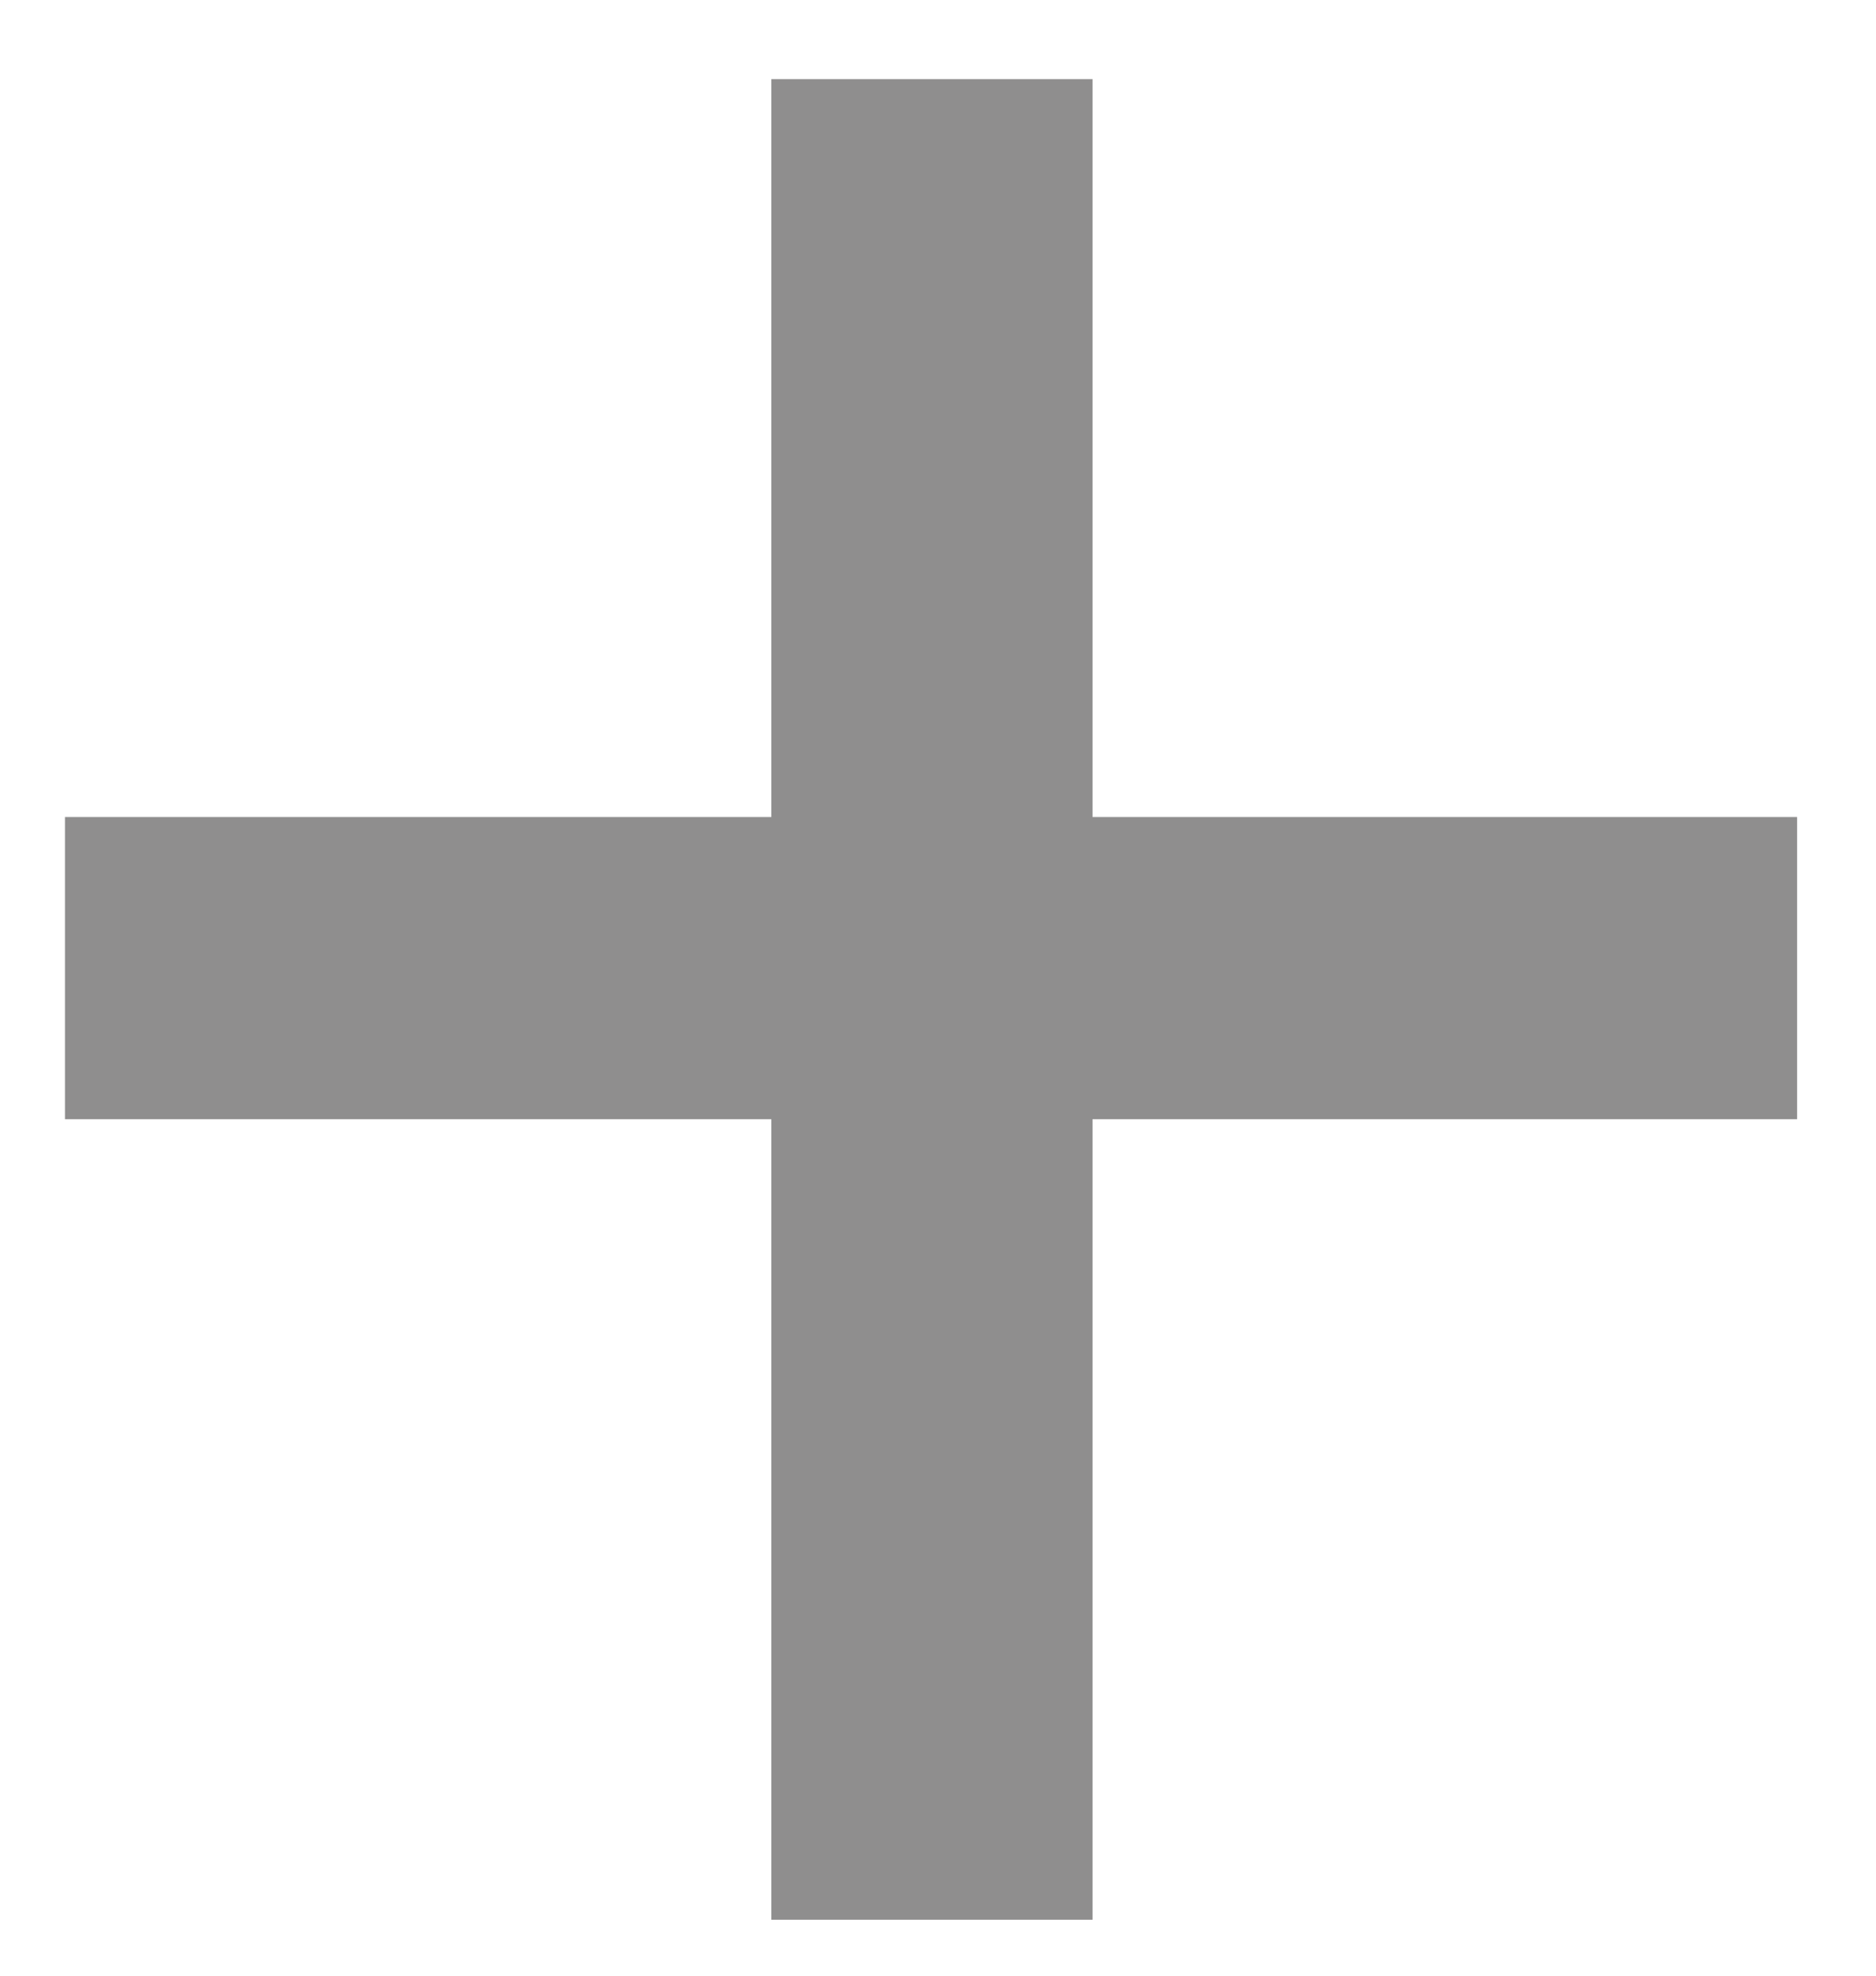 <svg width="19" height="20" viewBox="0 0 19 20" fill="none" xmlns="http://www.w3.org/2000/svg">
<path opacity="0.5" d="M18.201 8.271V11.33H0.658V8.271H18.201ZM11.065 0.801V19.434H7.812V0.801H11.065Z" fill="#201E1F"/>
</svg>
